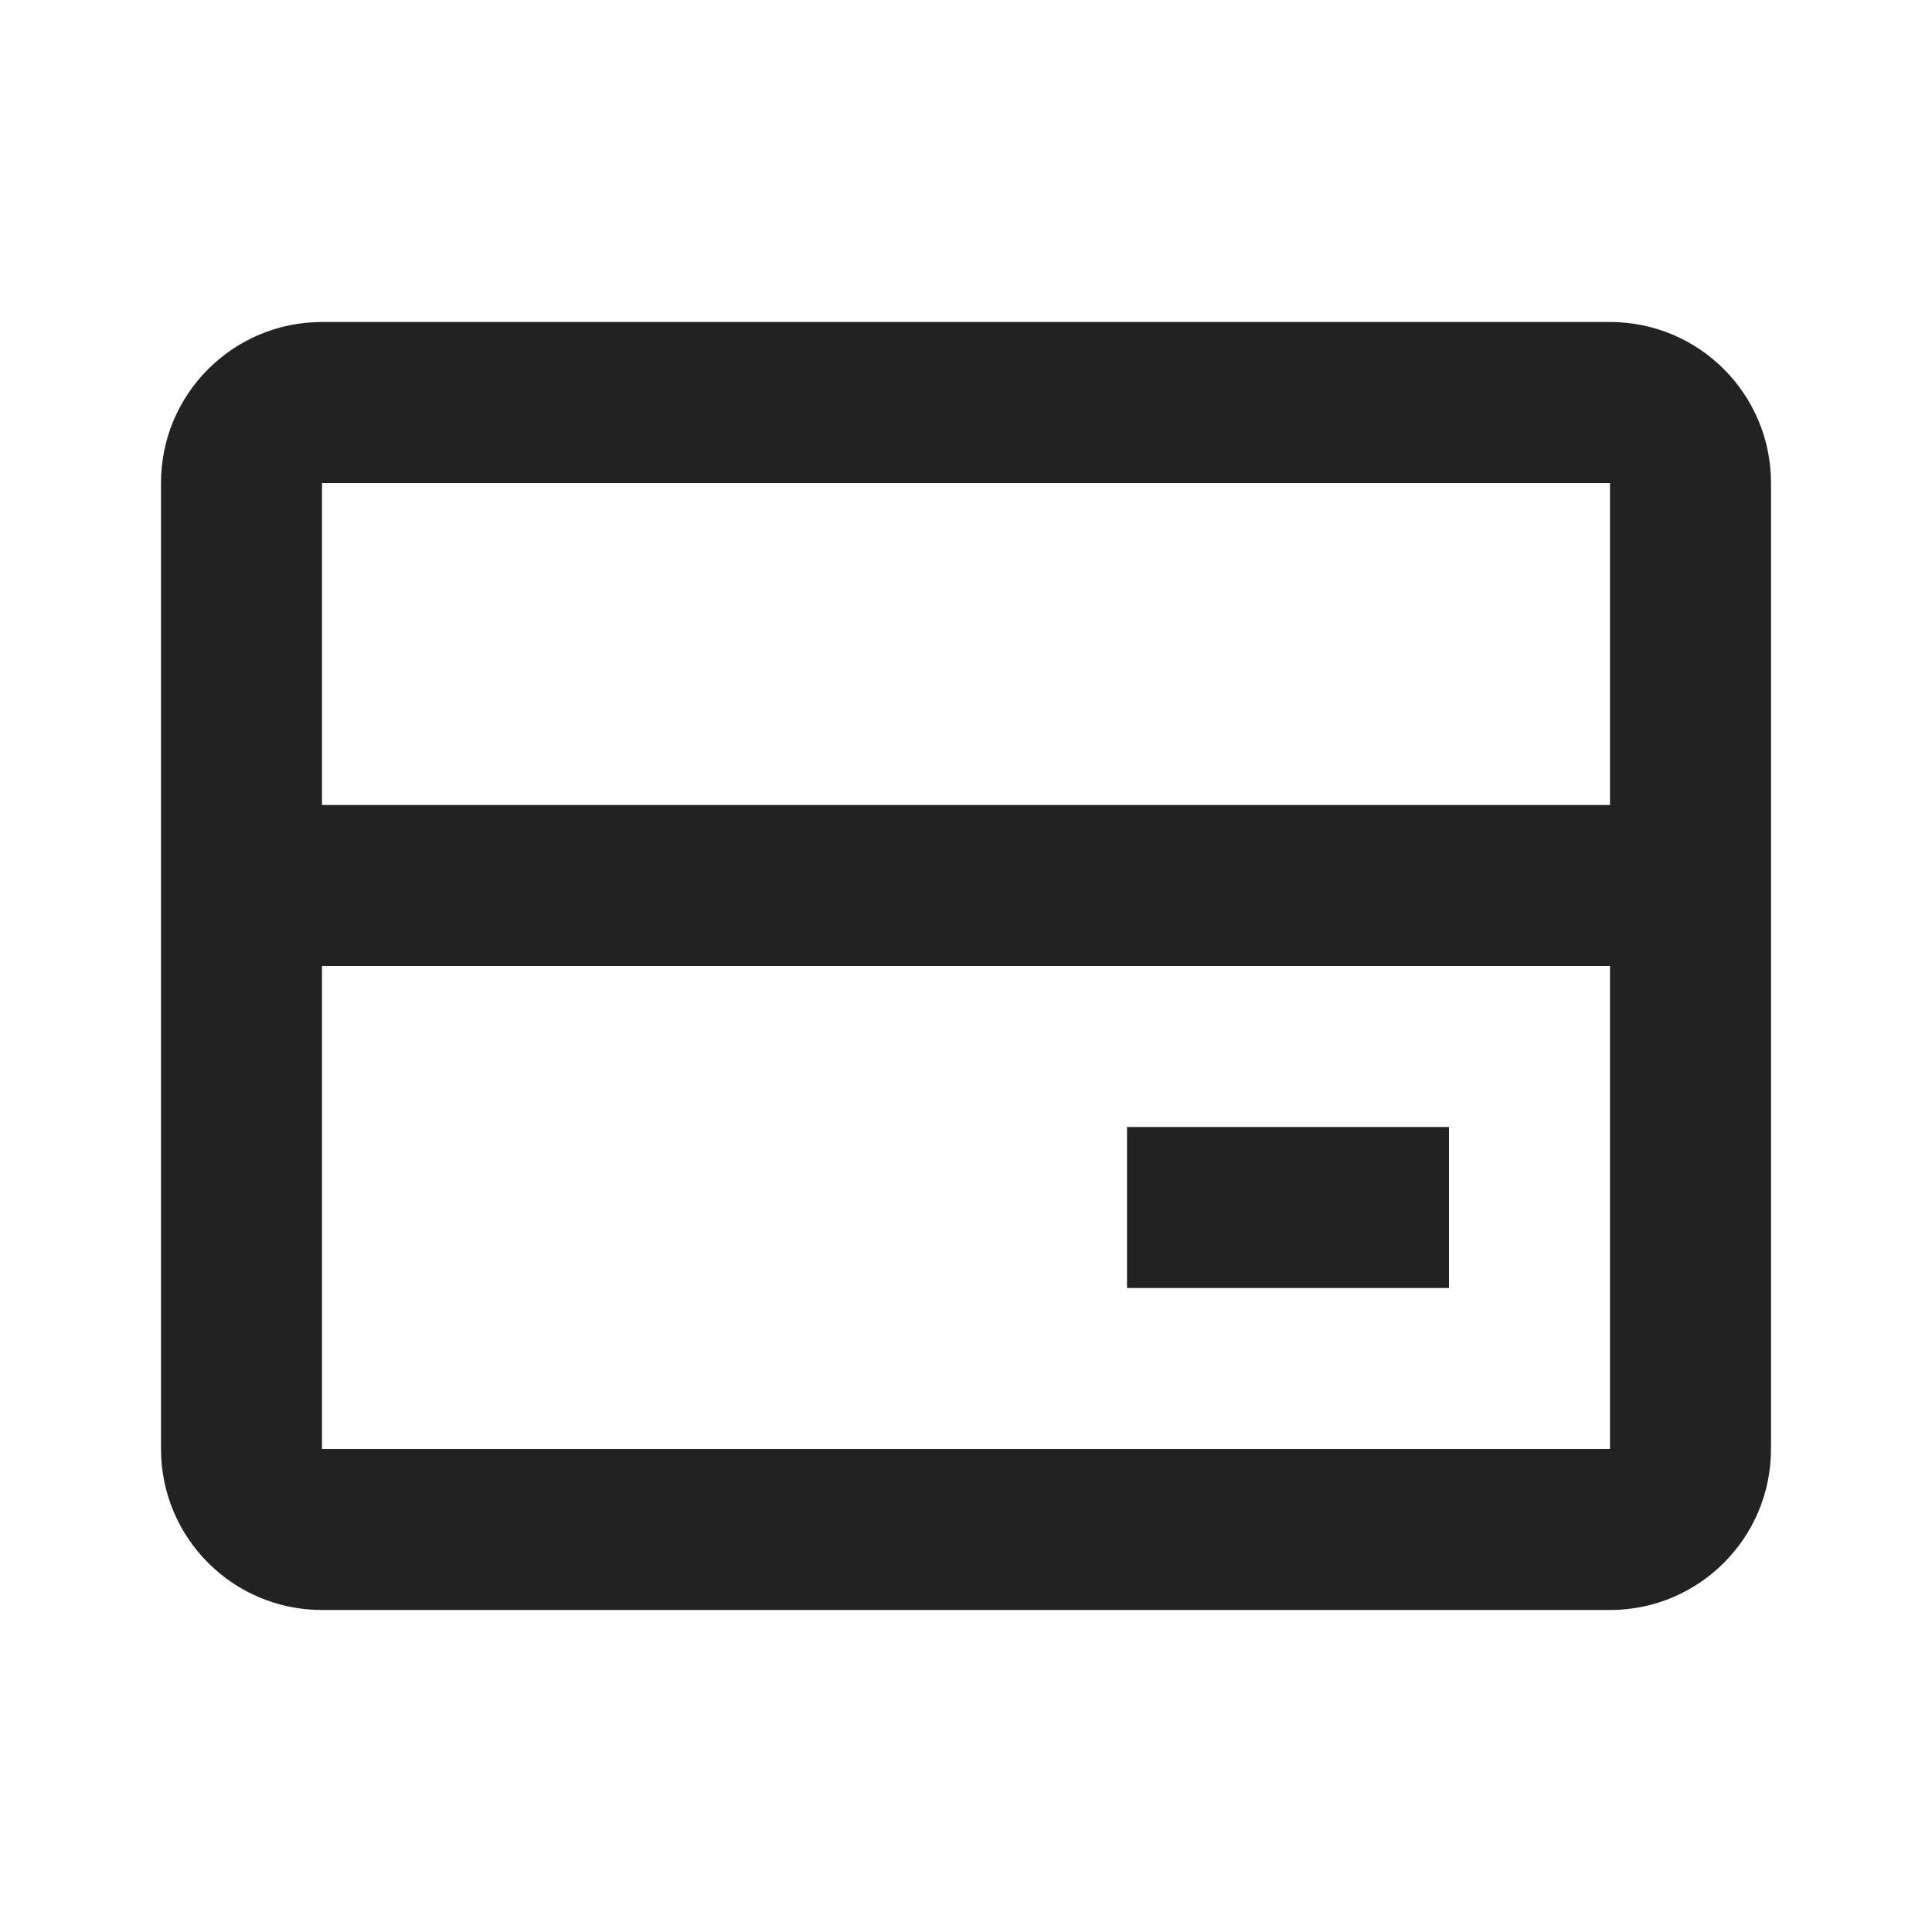 <?xml version="1.0" encoding="UTF-8"?>
<svg width="24px" height="24px" viewBox="0 0 24 24" version="1.1" xmlns="http://www.w3.org/2000/svg" xmlns:xlink="http://www.w3.org/1999/xlink">
    <!-- Generator: Sketch 59.1 (86144) - https://sketch.com -->
    <title>dark / Creditcard</title>
    <desc>Created with Sketch.</desc>
    <defs>
        <path d="M18,2 L2,2 C0.895,2 0,2.895 0,4 L0,16 C0,17.105 0.895,18 2,18 L18,18 C19.105,18 20,17.105 20,16 L20,4 C20,2.895 19.105,2 18,2 Z M2,4 C2,4 2,4 2,4 L18,4 L18,8 L2,8 L2,4 Z M18,10 L18,16 L2,16 L2,10 L18,10 Z M16,12 L12,12 L12,14 L16,14 L16,12 Z" id="path-1"></path>
    </defs>
    <g id="dark-/-Creditcard" stroke="none" stroke-width="1" fill="none" fill-rule="evenodd">
        <g id="Creditcard" transform="translate(2, 2)">
            <rect id="Rectangle-path" fill="#FFFFFF" fill-rule="nonzero" opacity="0" x="0" y="0" width="20" height="20"></rect>
            <mask id="mask-2" fill="white">
                <use xlink:href="#path-1"></use>
            </mask>
            <use id="Mask" fill="#222222" xlink:href="#path-1"></use>
        </g>
    </g>
</svg>
